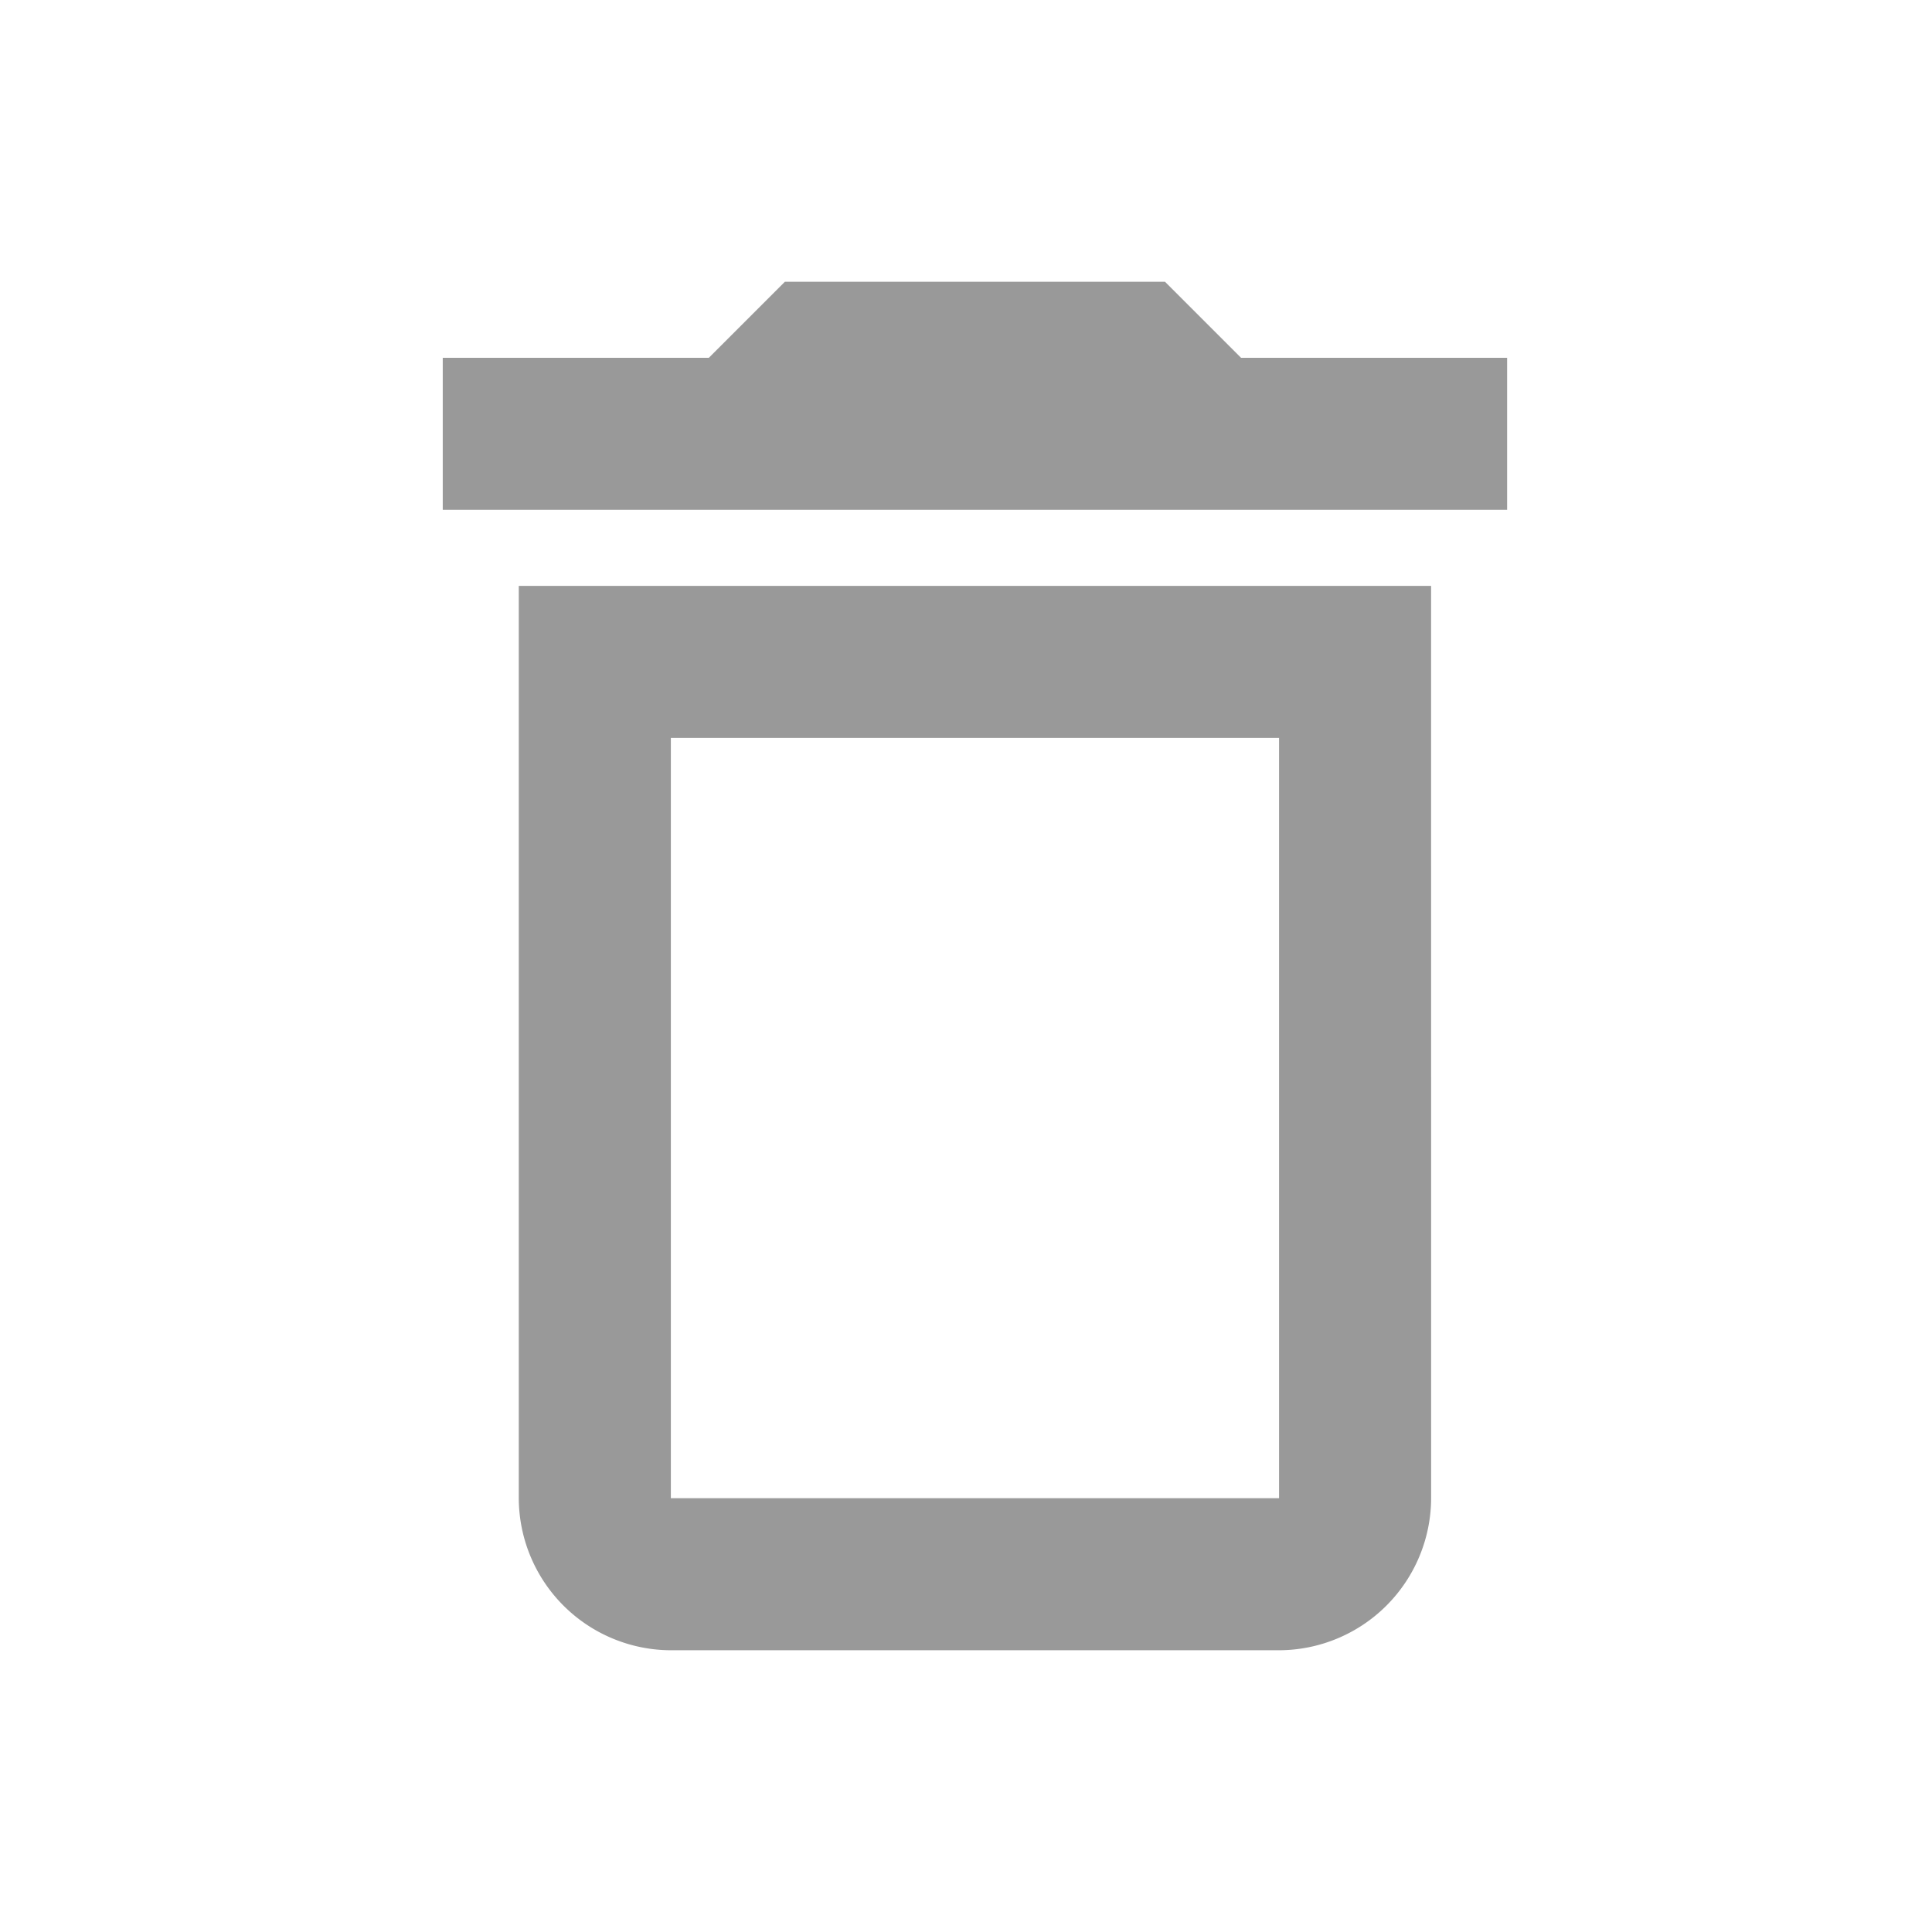 <svg xmlns="http://www.w3.org/2000/svg" xmlns:xlink="http://www.w3.org/1999/xlink" width="48" height="48" viewBox="0 0 48 48">
  <defs>
    <clipPath id="clip-Delete">
      <rect width="48" height="48"/>
    </clipPath>
  </defs>
  <g id="Delete" clip-path="url(#clip-Delete)">
    <rect width="48" height="48" fill="rgba(255,255,255,0)"/>
    <g id="outline-delete-24px" transform="translate(11 7)">
      <path id="Path_4011" data-name="Path 4011" d="M25.778,14.333V33.222H10.667V14.333H25.778M22.944,3H13.5L11.611,4.889H5V8.667H31.444V4.889H24.833Zm6.611,7.556H6.889V33.222A3.789,3.789,0,0,0,10.667,37H25.778a3.789,3.789,0,0,0,3.778-3.778Z" transform="translate(-5 -3)" fill="#999"/>
    </g>
  </g>
</svg>
